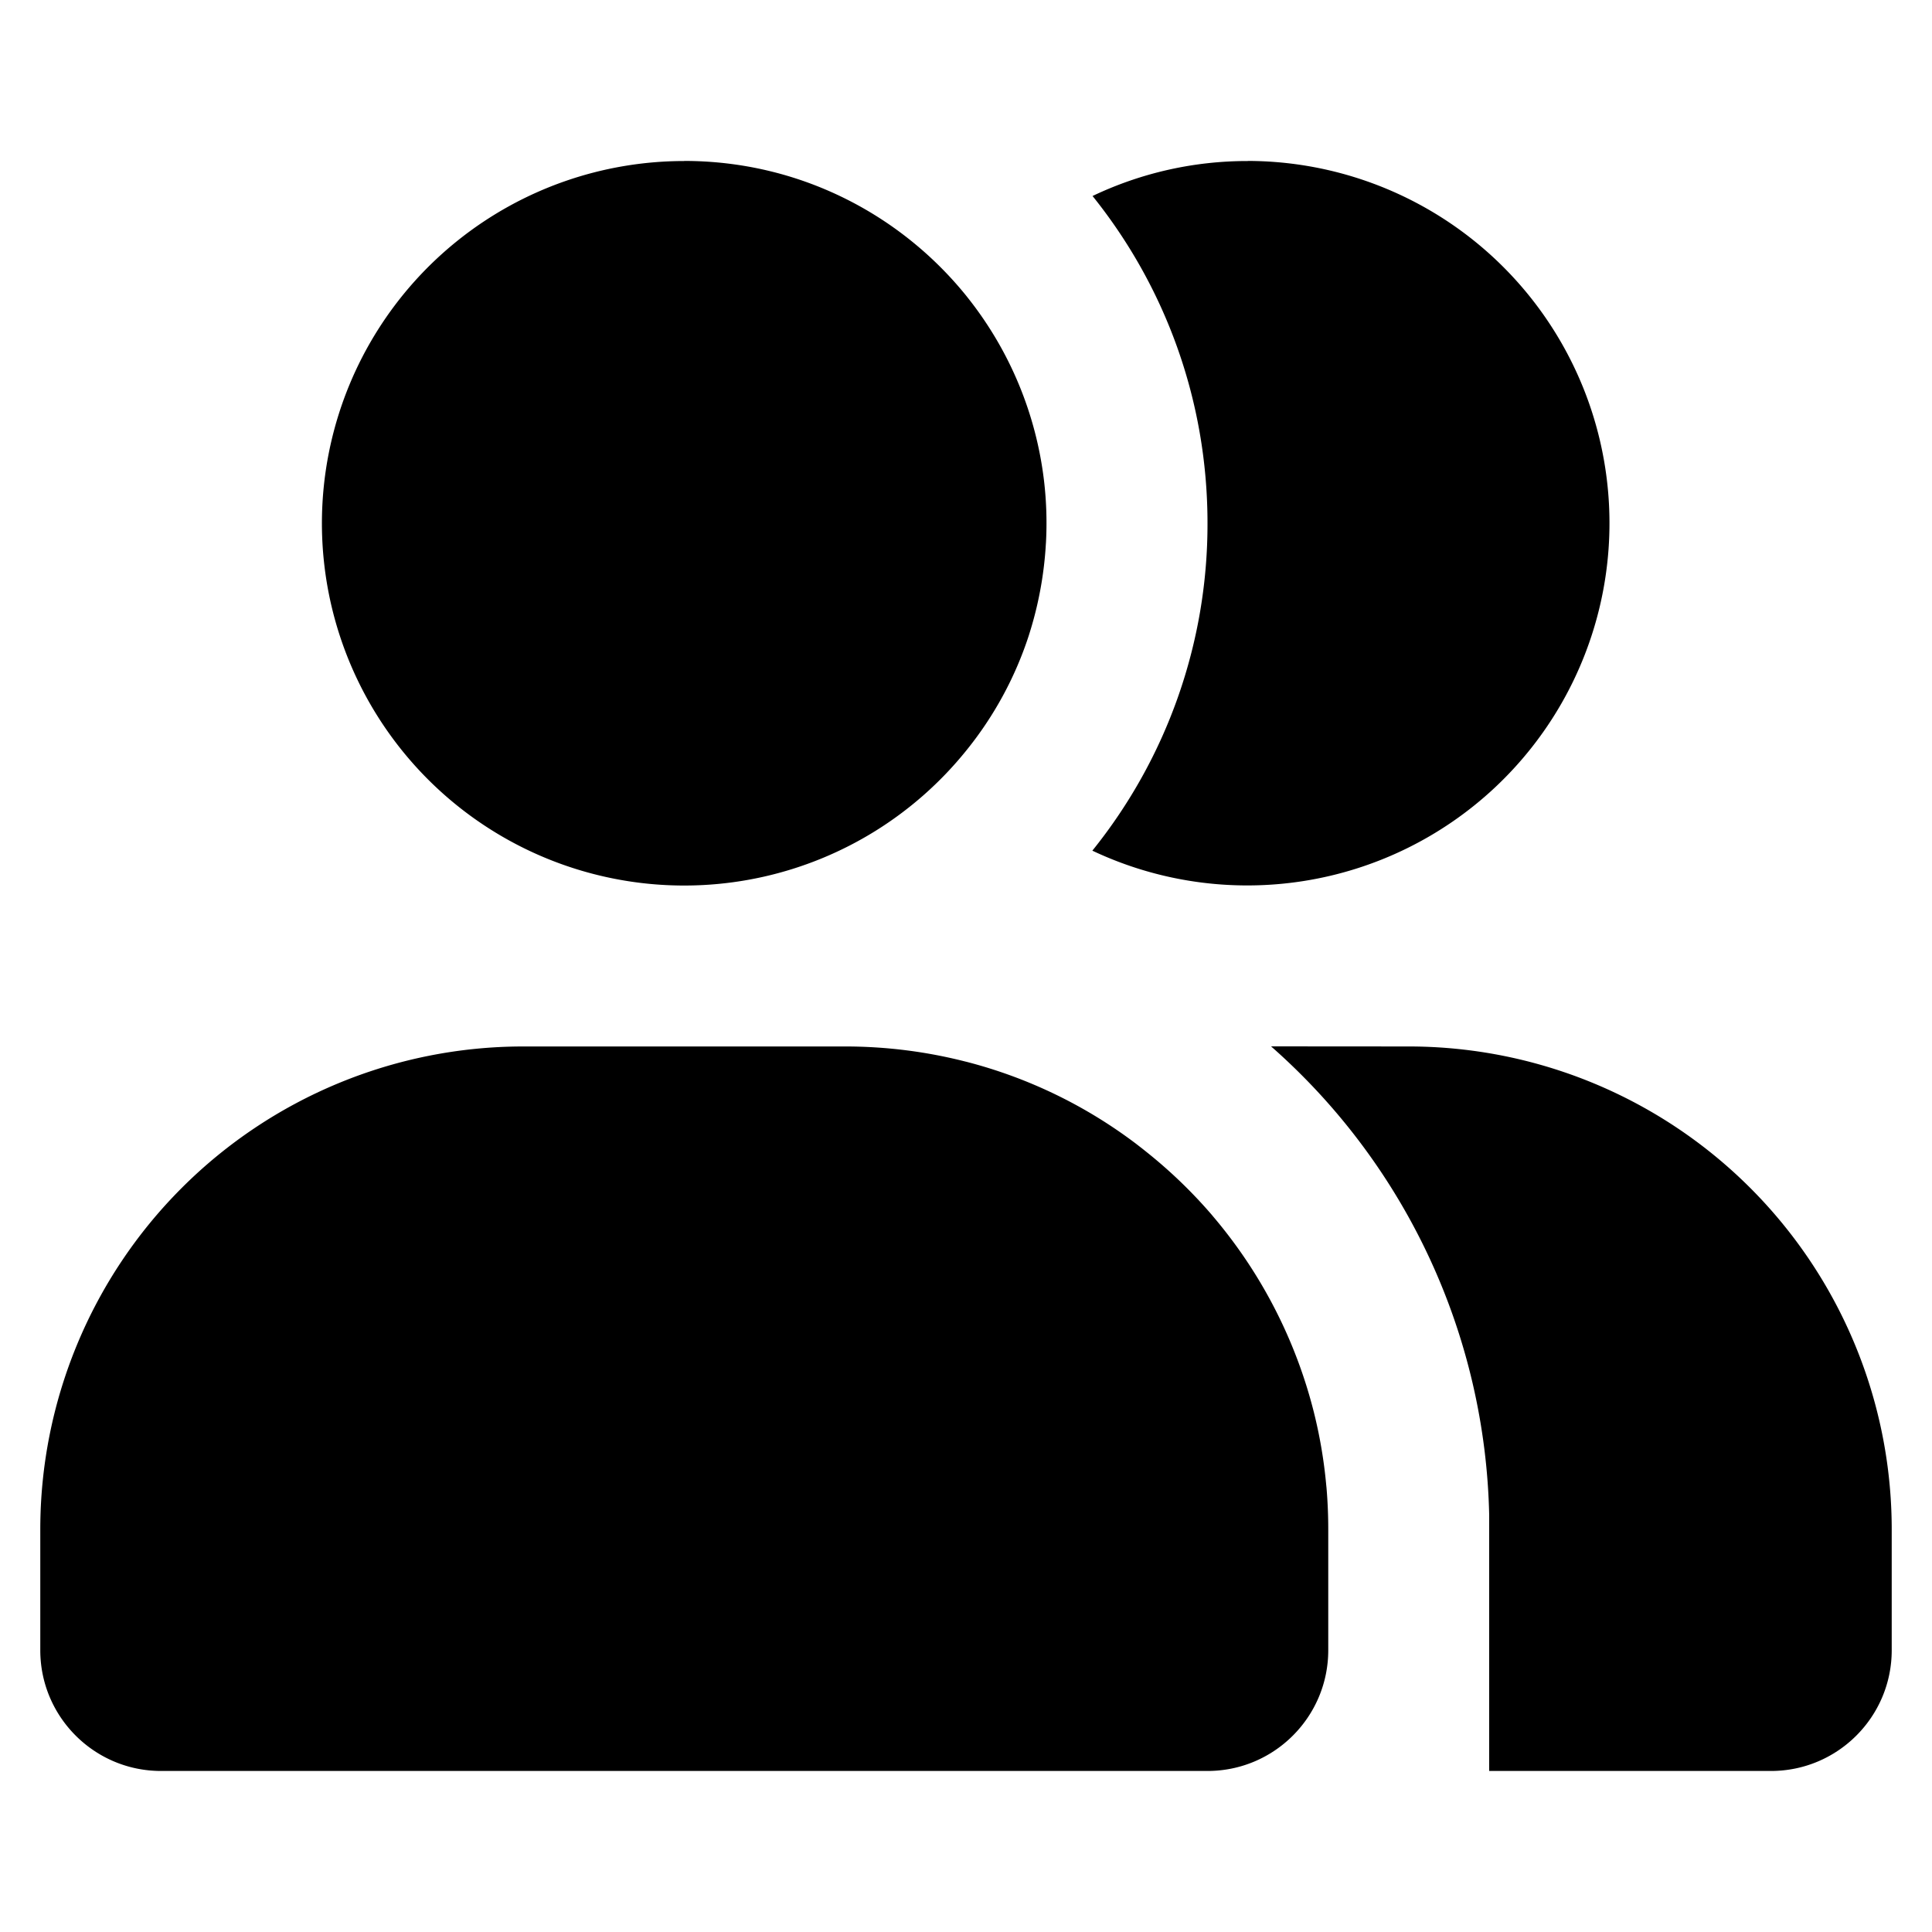 <?xml version="1.0" standalone="no"?><!DOCTYPE svg PUBLIC "-//W3C//DTD SVG 1.1//EN" "http://www.w3.org/Graphics/SVG/1.1/DTD/svg11.dtd"><svg t="1609987550756" class="icon" viewBox="0 0 1024 1024" version="1.1" xmlns="http://www.w3.org/2000/svg" p-id="8381" xmlns:xlink="http://www.w3.org/1999/xlink" width="200" height="200"><defs><style type="text/css"></style></defs><path d="M673.69 554.598l72.96 0.051a256 256 0 0 1 256 256v64c0 35.328-28.672 64-64 64h-149.35v-135.526a340.48 340.48 0 0 0-115.61-248.525z m-67.891 54.477l2.048 1.638a257.28 257.28 0 0 1 34.509 33.28l0.717 0.87a257.075 257.075 0 0 1 53.299 103.629 253.901 253.901 0 0 1 6.554 38.605l0.154 1.485c0.614 7.27 0.922 14.643 0.922 22.067v64c0 35.328-28.672 64-64 64H85.35c-35.328 0-64-28.672-64-64v-64a256 256 0 0 1 256-256H448c22.016 0 43.469 2.816 63.846 8.038h0.051a253.952 253.952 0 0 1 90.214 43.52l3.686 2.867z m55.552-523.776a192 192 0 1 1-82.381 365.568 275.763 275.763 0 0 0 61.03-173.568c0-65.587-22.784-125.952-60.928-173.414a190.259 190.259 0 0 1 82.278-18.534z m-298.701 0c60.365 0 114.176 27.853 149.402 71.373l1.536 1.946a192.307 192.307 0 0 1 39.731 95.898 192.512 192.512 0 0 1 1.024 33.843l0.307-11.008a194.611 194.611 0 0 1-9.165 58.829l-0.205 0.666A190.515 190.515 0 0 1 512 397.978a192 192 0 1 1-149.402-312.627z" p-id="8382"></path></svg>